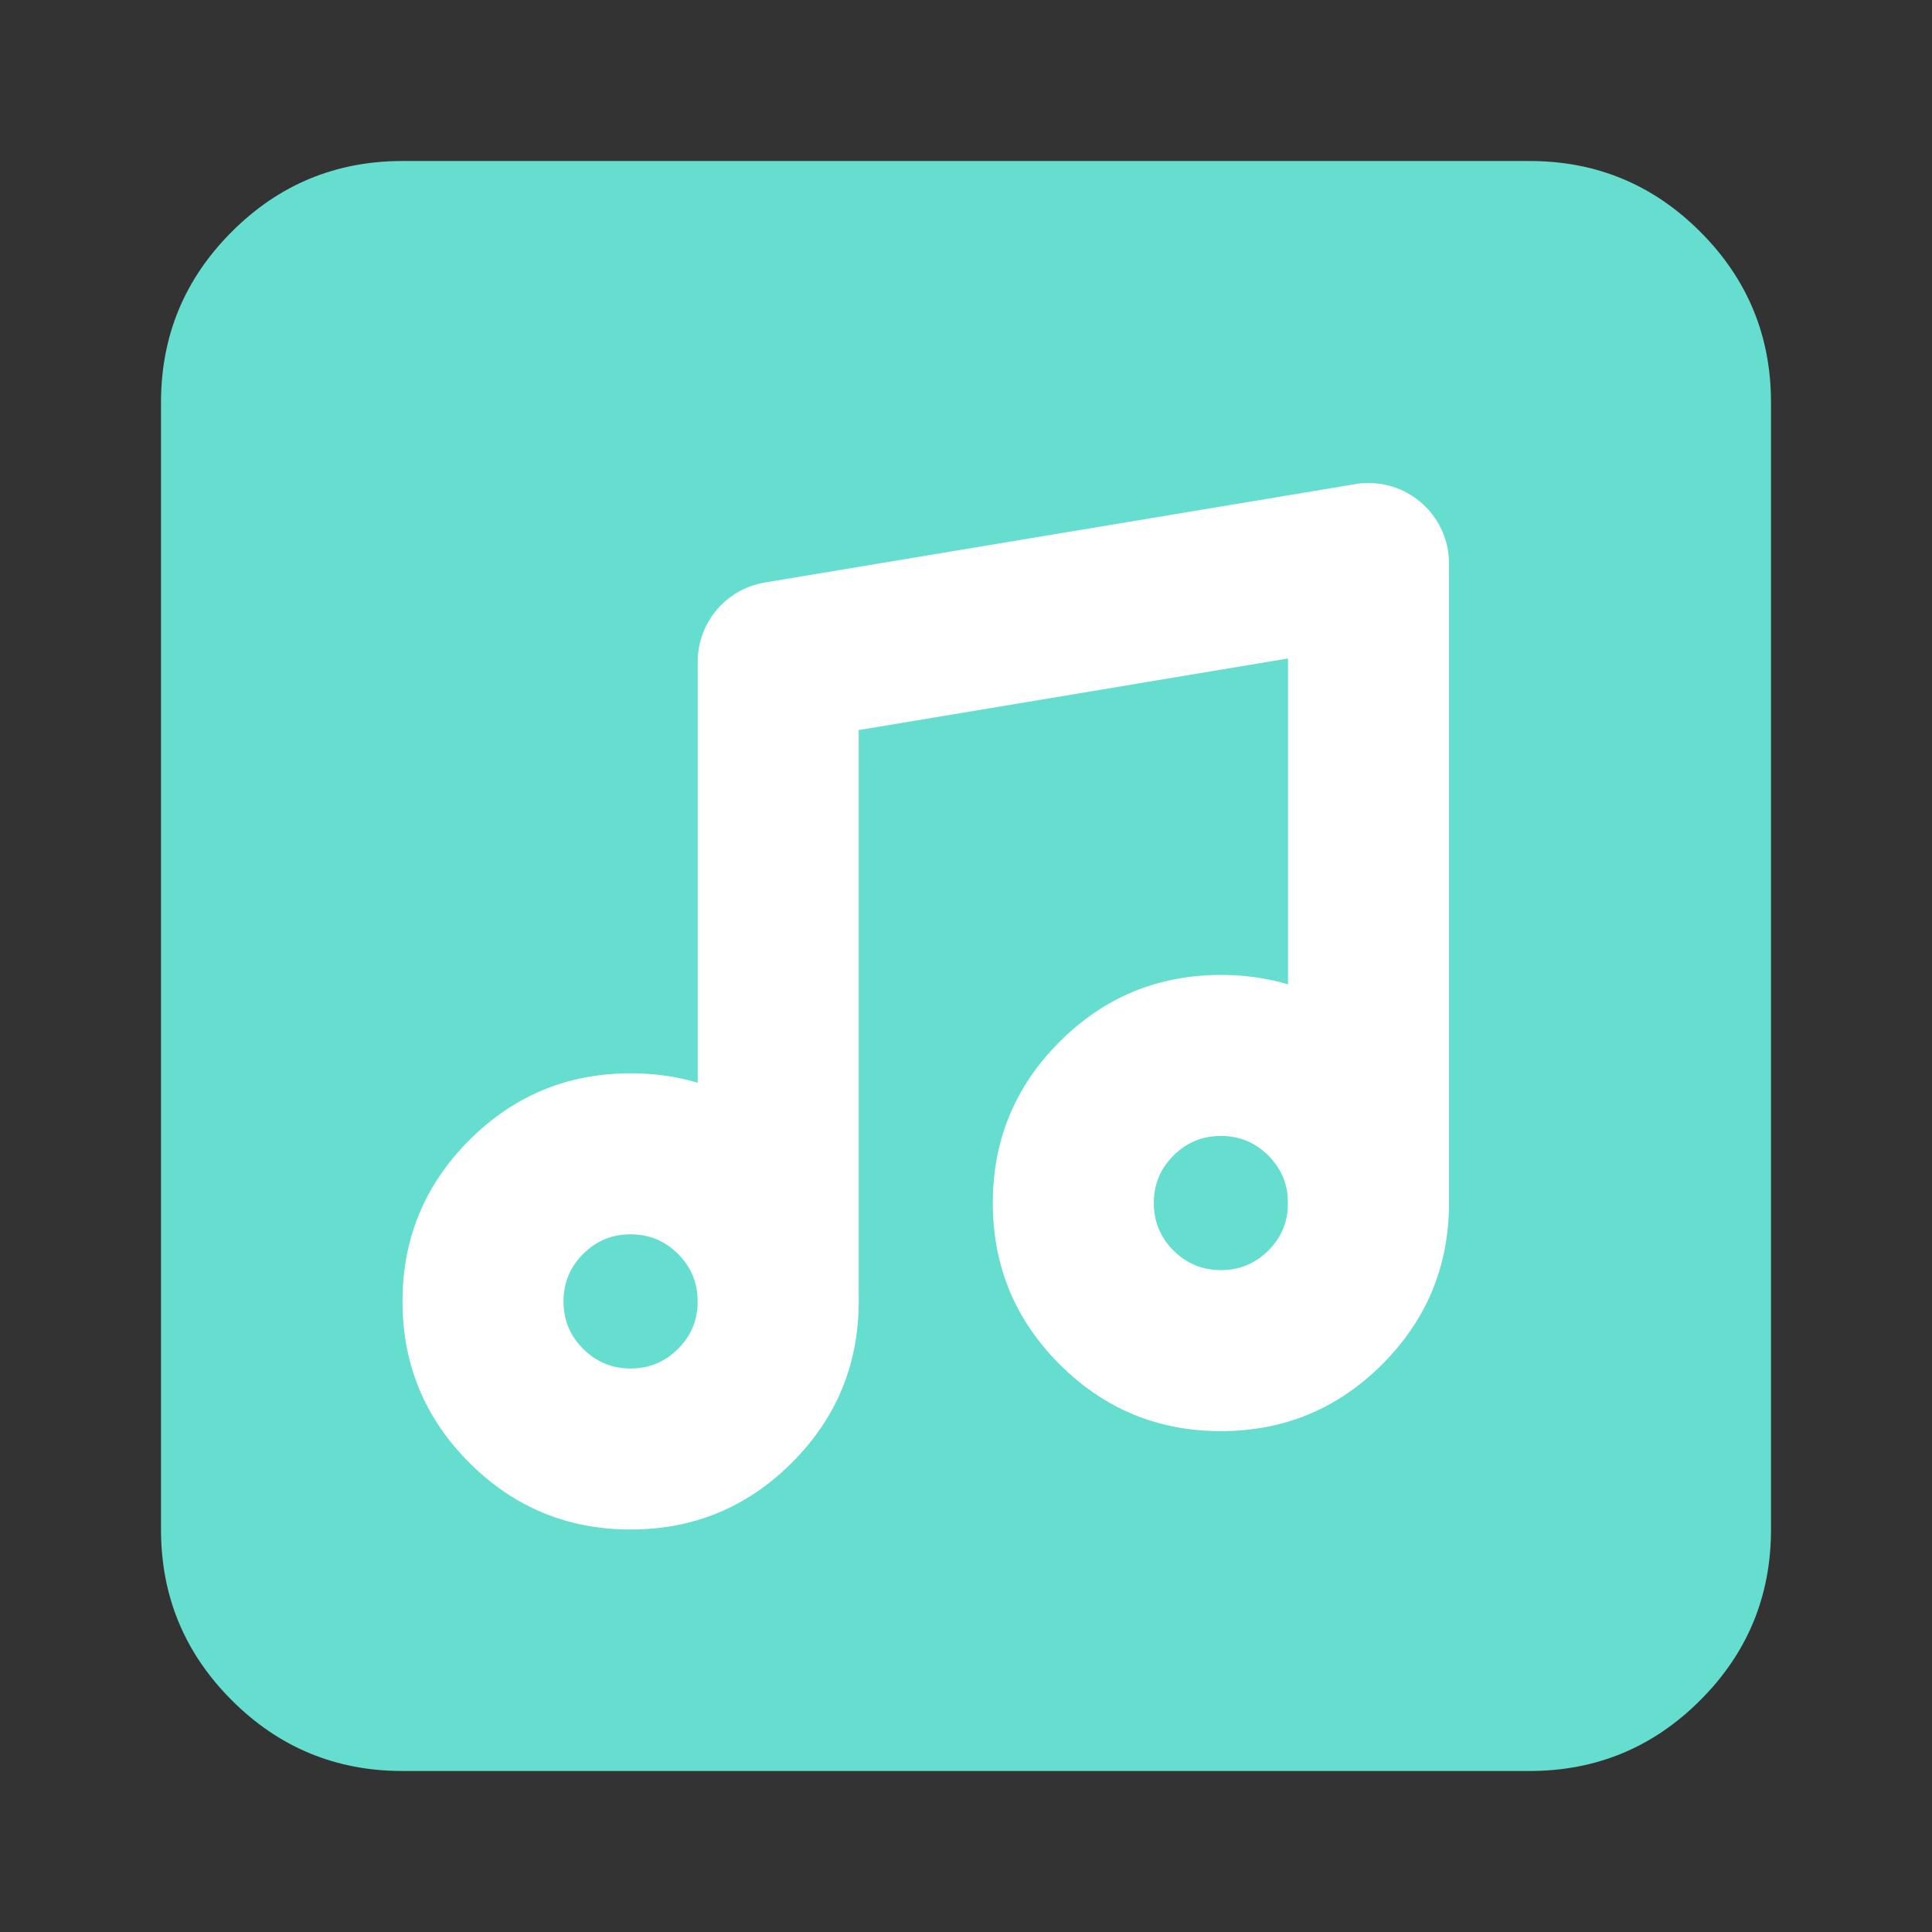 <svg xmlns="http://www.w3.org/2000/svg" xmlns:xlink="http://www.w3.org/1999/xlink" fill="none" version="1.1" width="24" height="24" viewBox="0 0 24 24"><rect x="0" y="0" width="24" height="24" fill="#333333" stroke="none"/><defs><clipPath id="master_svg0_503_01152"><rect x="0" y="0" width="24" height="24" rx="0"/></clipPath></defs><g style="mix-blend-mode:passthrough" clip-path="url(#master_svg0_503_01152)"><g style="mix-blend-mode:passthrough"><path d="M3,5C3,3.895,3.895,3,5,3L19,3C20.105,3,21,3.895,21,5L21,19C21,20.105,20.105,21,19,21L5,21C3.895,21,3,20.105,3,19L3,5Z" fill="#65DECF" fill-opacity="1"/></g><g style="mix-blend-mode:passthrough"><path d="M2.879,2.879Q2,3.757,2,5L2,19Q2,20.243,2.879,21.121Q3.757,22,5,22L19,22Q20.243,22,21.121,21.121Q22,20.243,22,19L22,5Q22,3.757,21.121,2.879Q20.243,2,19,2L5,2Q3.757,2,2.879,2.879ZM4,19L4,5Q4,4.586,4.293,4.293Q4.586,4,5,4L19,4Q19.414,4,19.707,4.293Q20,4.586,20,5L20,19Q20,19.414,19.707,19.707Q19.414,20,19,20L5,20Q4.586,20,4.293,19.707Q4,19.414,4,19Z" fill-rule="evenodd" fill="#65DECF" fill-opacity="1"/></g><g style="mix-blend-mode:passthrough"><path d="M16,8.18L16,14.944C16,15.497,16.448,15.944,17,15.944C17.552,15.944,18,15.497,18,14.944L18,7C18,6.448,17.552,6,17,6C16.945,6,16.89,6.005,16.836,6.014L9.502,7.236C9.02,7.316,8.667,7.733,8.667,8.222L8.667,16.167C8.667,16.719,9.114,17.167,9.667,17.167C10.219,17.167,10.667,16.719,10.667,16.167L10.667,9.069L16,8.18Z" fill-rule="evenodd" fill="#FFFFFF" fill-opacity="1"/></g><g style="mix-blend-mode:passthrough"><path d="M9.837,18.17Q10.667,17.34,10.667,16.167Q10.667,14.993,9.837,14.163Q9.007,13.333,7.833,13.333Q6.66,13.333,5.83,14.163Q5,14.993,5,16.167Q5,17.34,5.83,18.17Q6.66,19,7.833,19Q9.007,19,9.837,18.17ZM8.423,15.577Q8.667,15.821,8.667,16.167Q8.667,16.512,8.423,16.756Q8.179,17,7.833,17Q7.488,17,7.244,16.756Q7,16.512,7,16.167Q7,15.821,7.244,15.577Q7.488,15.333,7.833,15.333Q8.179,15.333,8.423,15.577Z" fill-rule="evenodd" fill="#FFFFFF" fill-opacity="1"/></g><g style="mix-blend-mode:passthrough"><path d="M17.17,16.948Q18,16.118,18,14.944Q18,13.771,17.17,12.941Q16.34,12.111,15.167,12.111Q13.993,12.111,13.163,12.941Q12.333,13.771,12.333,14.944Q12.333,16.118,13.163,16.948Q13.993,17.778,15.167,17.778Q16.34,17.778,17.17,16.948ZM15.756,14.355Q16,14.599,16,14.944Q16,15.29,15.756,15.534Q15.512,15.778,15.167,15.778Q14.821,15.778,14.577,15.534Q14.333,15.29,14.333,14.944Q14.333,14.599,14.577,14.355Q14.821,14.111,15.167,14.111Q15.512,14.111,15.756,14.355Z" fill-rule="evenodd" fill="#FFFFFF" fill-opacity="1"/></g></g></svg>